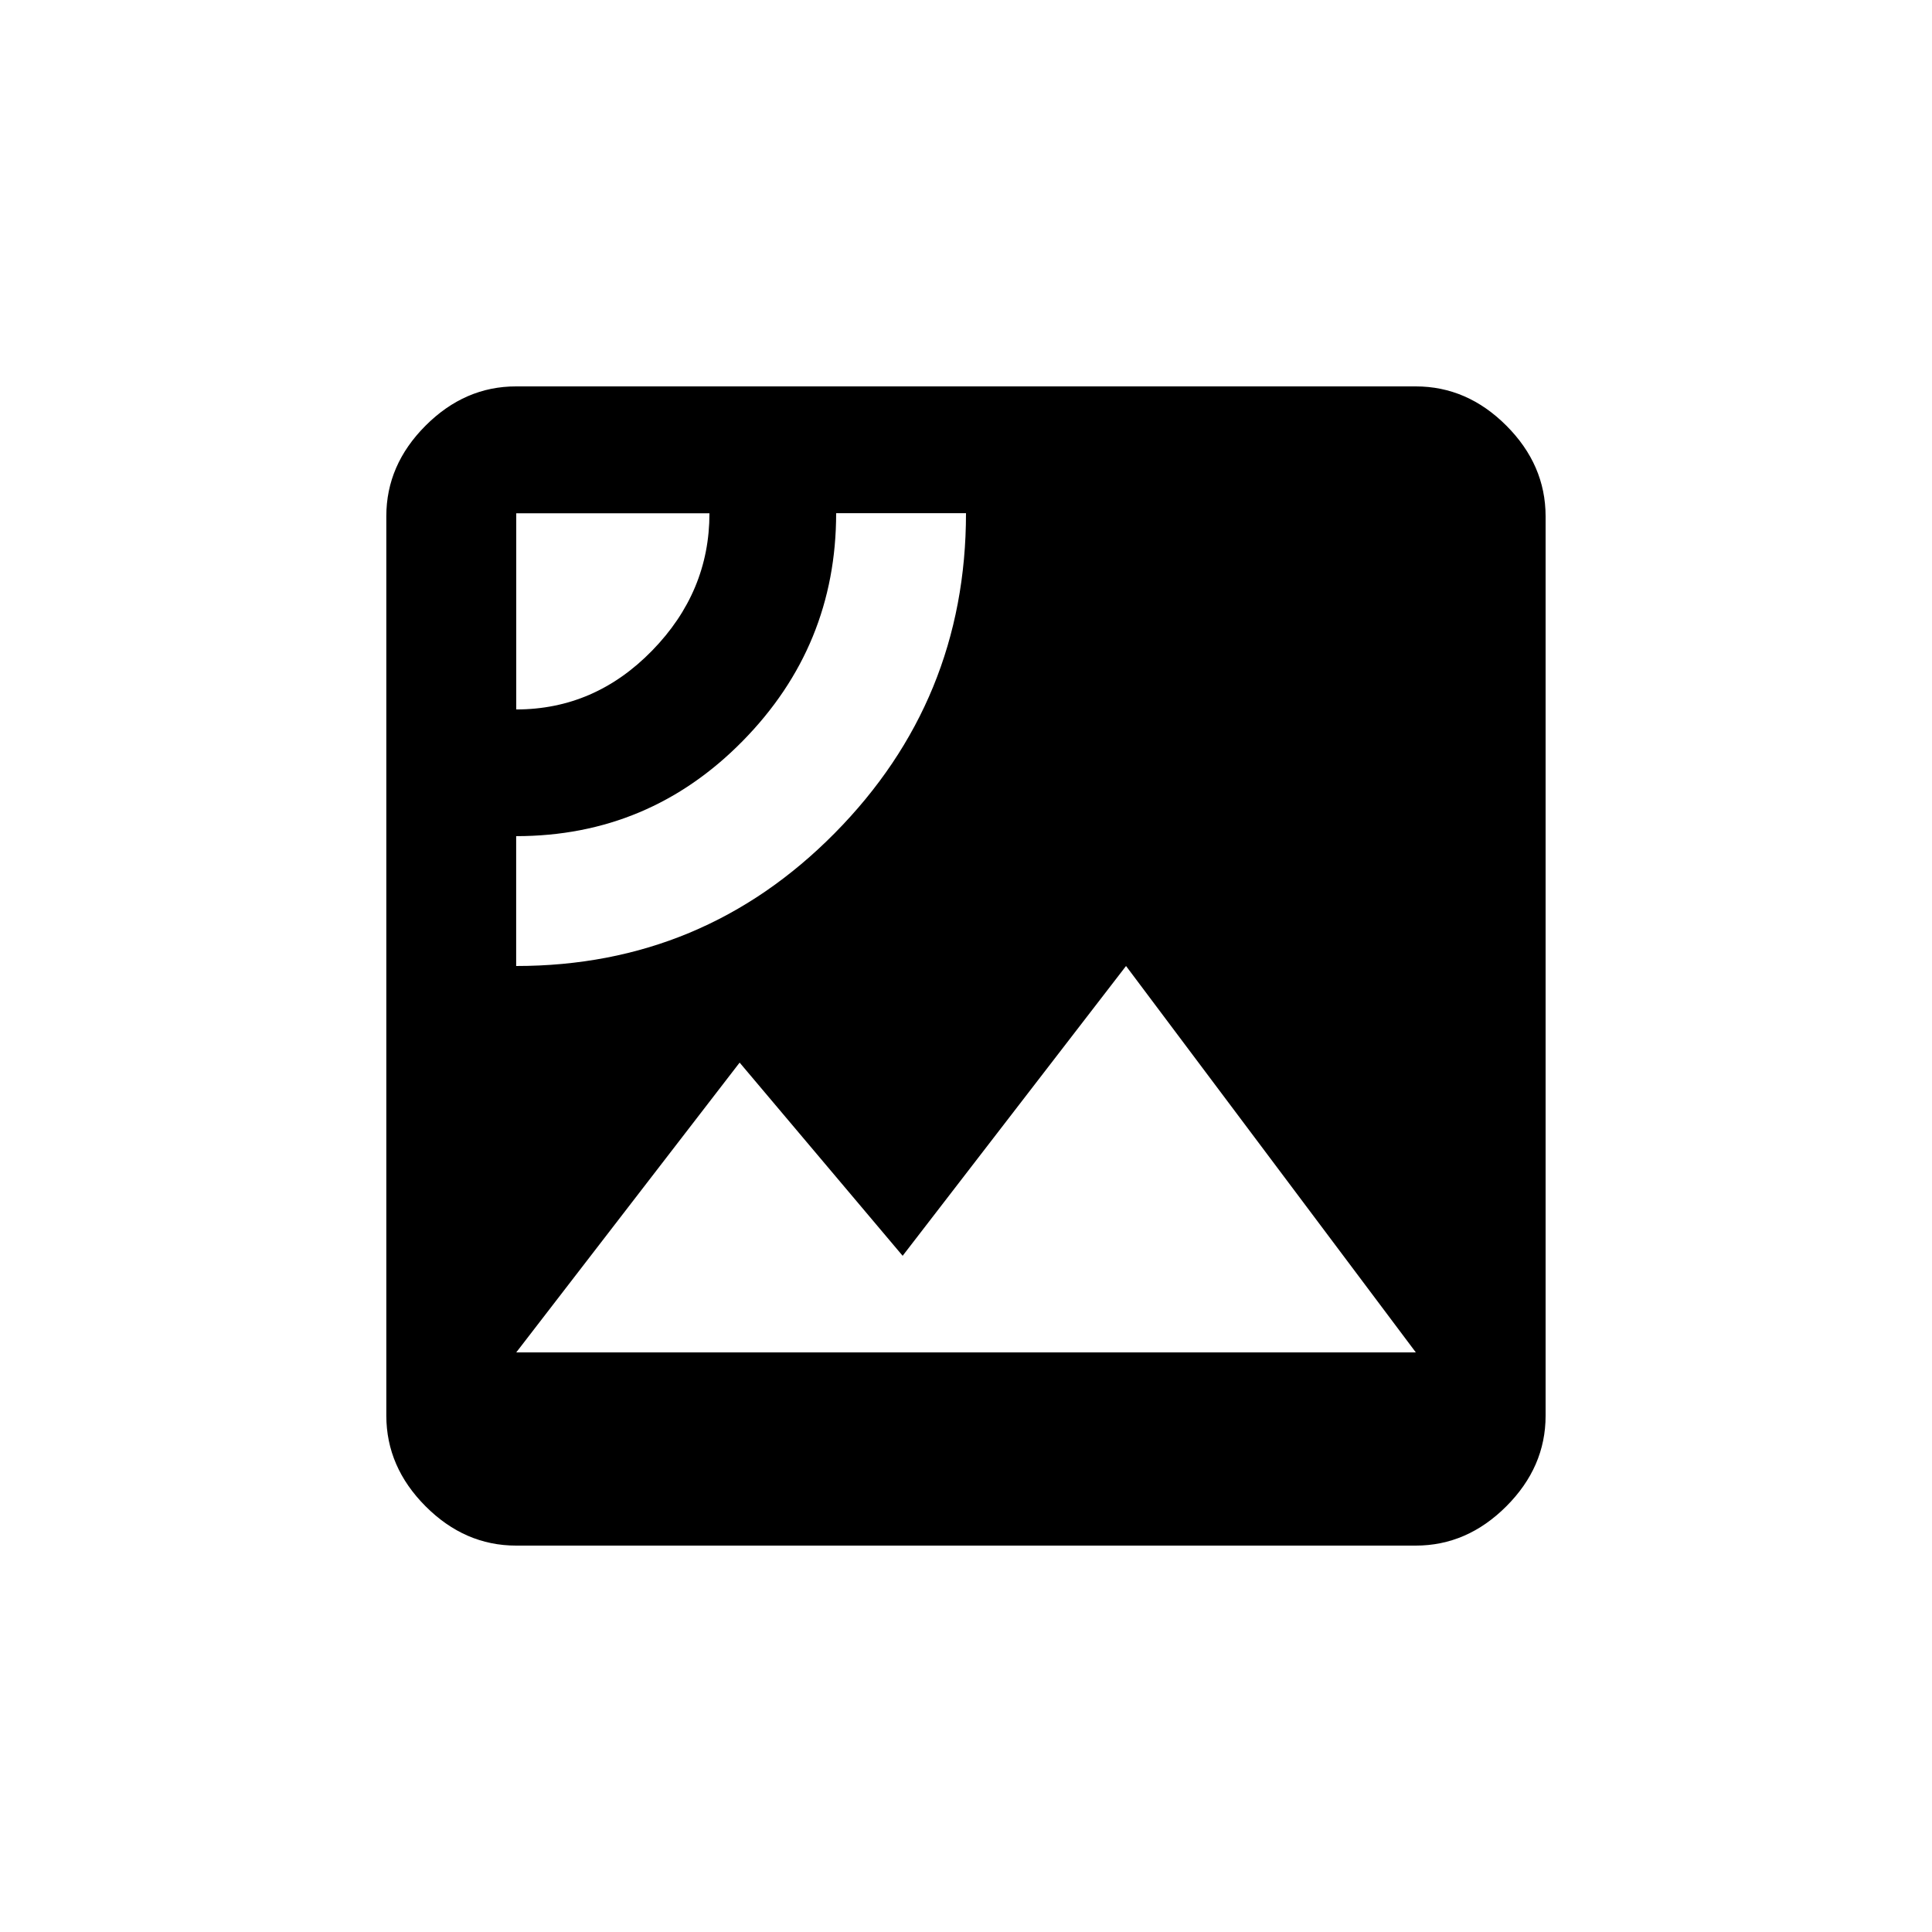 <!-- Generated by IcoMoon.io -->
<svg version="1.1" xmlns="http://www.w3.org/2000/svg" width="24" height="24" viewBox="0 0 24 24">
<title>satellite</title>
<path d="M6.413 16.8h11.175l-3.6-4.8-2.775 3.6-2.025-2.4zM6.413 12q2.325 0 3.956-1.65t1.631-3.975h-1.613q0 1.65-1.162 2.831t-2.813 1.181v1.613zM6.413 6.375v2.438q0.975 0 1.688-0.731t0.712-1.706h-2.4zM17.587 4.8q0.638 0 1.125 0.487t0.488 1.125v11.175q0 0.637-0.488 1.125t-1.125 0.488h-11.175q-0.638 0-1.125-0.488t-0.488-1.125v-11.175q0-0.637 0.488-1.125t1.125-0.487h11.175z"></path>
</svg>

